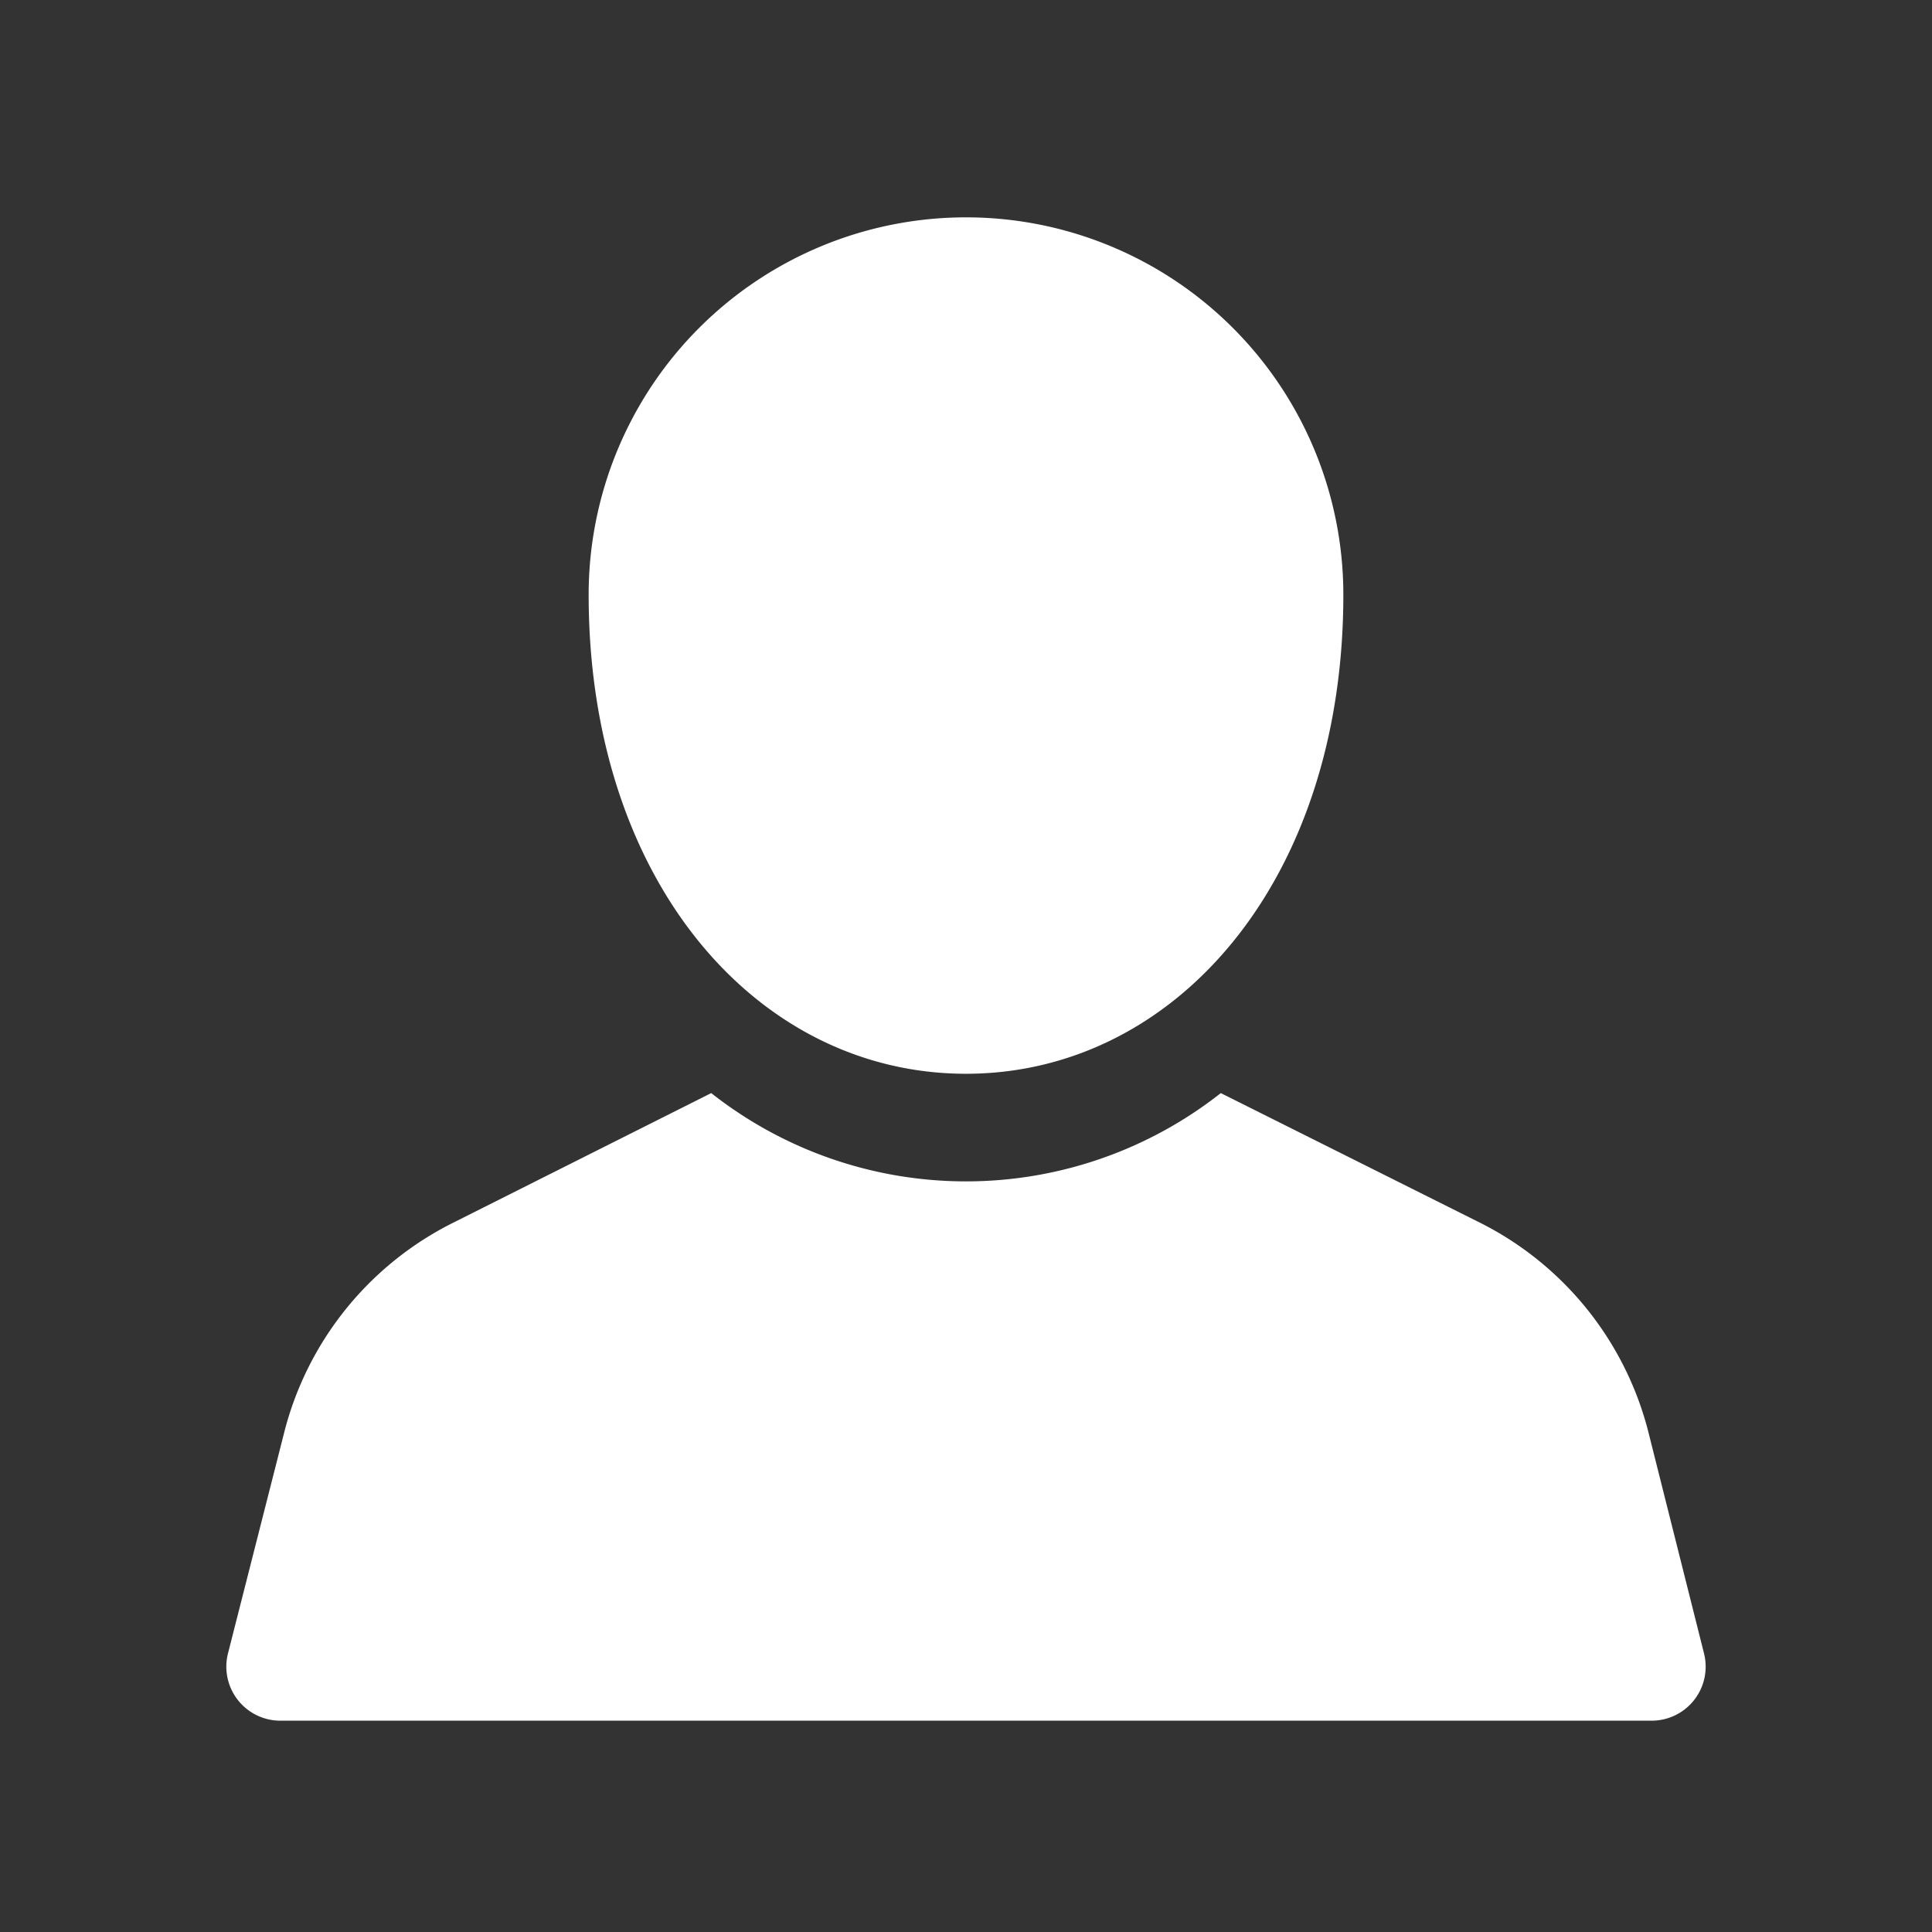 <svg id="当選" xmlns="http://www.w3.org/2000/svg" viewBox="0 0 64 64"><rect x="0" y="0" width="64" height="64" fill="#333333" stroke="none"/><defs><style>.cls-1{fill:#fff;}</style></defs><title>アートボード 8 のコピー</title><path class="cls-1" d="M56.45,54.78,54.62,47.5a10.71,10.71,0,0,0-5.6-7l-8.58-4.29a13.64,13.64,0,0,1-16.88,0L15,40.51a10.71,10.71,0,0,0-5.6,7L7.55,54.78A1.79,1.79,0,0,0,9.29,57H54.71A1.79,1.79,0,0,0,56.45,54.78Z"/><path class="cls-1" d="M44.5,19.7c0,9.52-5.6,15.87-12.5,15.87S19.5,29.22,19.5,19.7a12.5,12.5,0,1,1,25,0Z"/></svg>